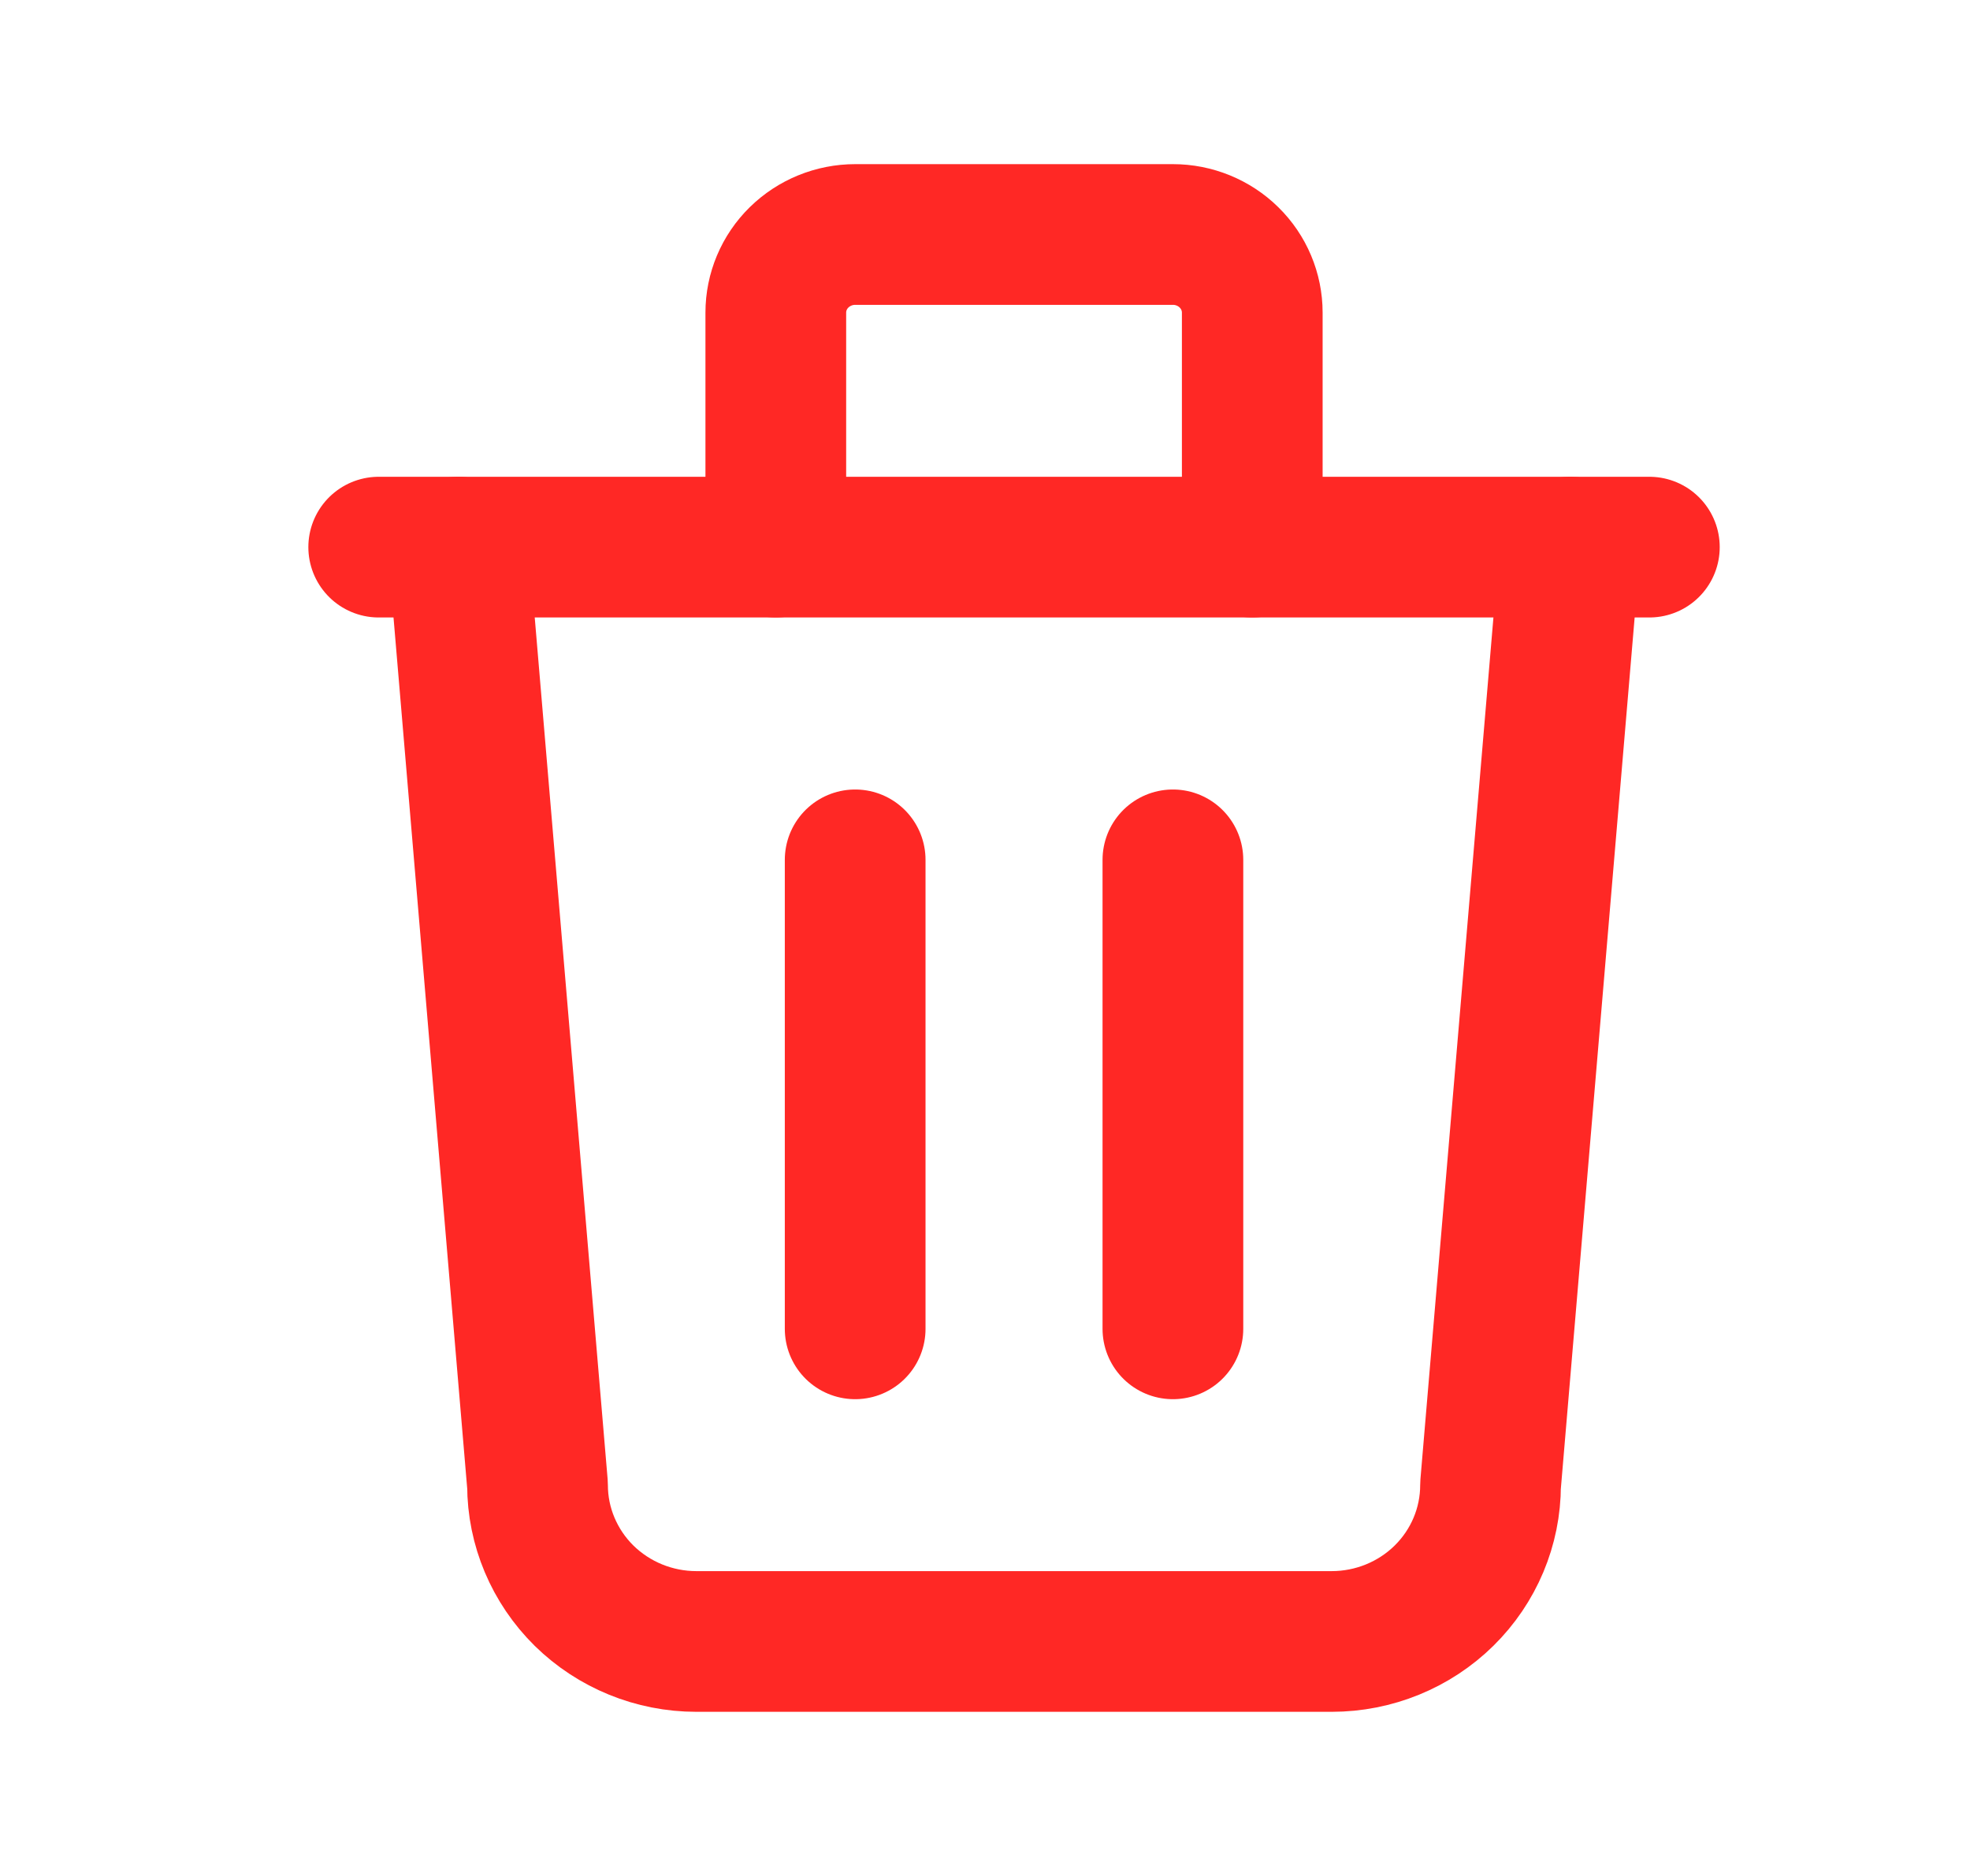 <svg width="21" height="20" viewBox="0 0 21 20" fill="none" xmlns="http://www.w3.org/2000/svg">
<path d="M4.037 5.833H17.582" stroke="#FF2825" stroke-width="1.5" stroke-linecap="round" stroke-linejoin="round"/>
<path d="M9.116 9.167V14.167" stroke="#FF2825" stroke-width="1.5" stroke-linecap="round" stroke-linejoin="round"/>
<path d="M12.503 9.167V14.167" stroke="#FF2825" stroke-width="1.5" stroke-linecap="round" stroke-linejoin="round"/>
<path d="M4.884 5.833L5.73 15.833C5.73 16.275 5.909 16.699 6.226 17.012C6.544 17.324 6.974 17.5 7.423 17.5H14.196C14.645 17.5 15.076 17.324 15.393 17.012C15.711 16.699 15.889 16.275 15.889 15.833L16.736 5.833" stroke="#FF2825" stroke-width="1.5" stroke-linecap="round" stroke-linejoin="round"/>
<path d="M8.27 5.833V3.333C8.27 3.112 8.359 2.9 8.518 2.744C8.677 2.588 8.892 2.5 9.117 2.5H12.503C12.727 2.5 12.943 2.588 13.101 2.744C13.26 2.9 13.349 3.112 13.349 3.333V5.833" stroke="#FF2825" stroke-width="1.5" stroke-linecap="round" stroke-linejoin="round"/>
</svg>
